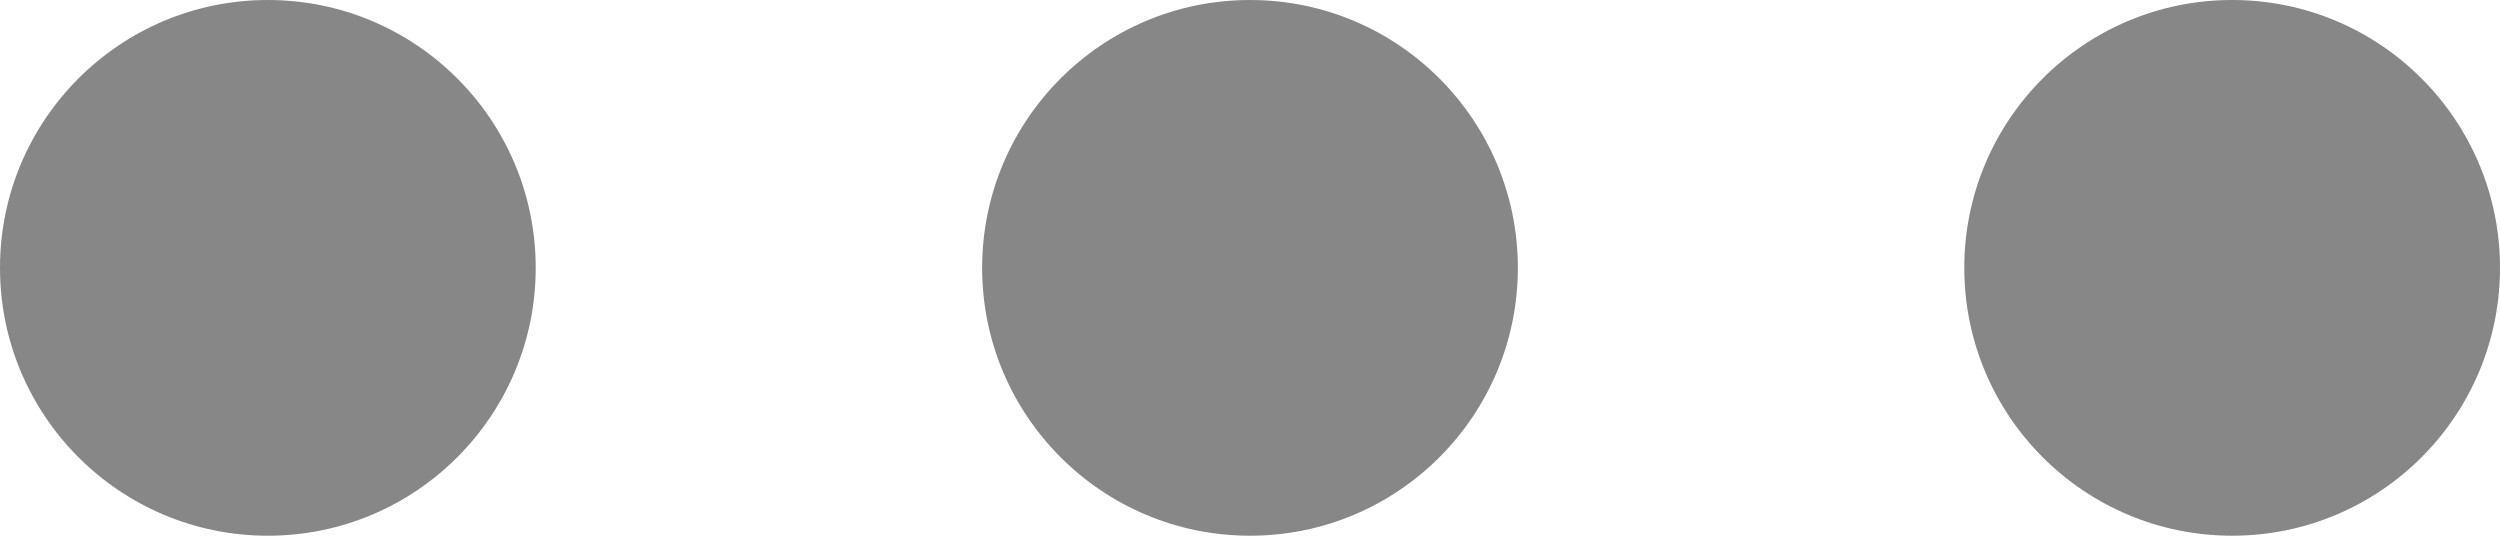 <svg width="28" height="6" viewBox="0 0 28 6" fill="none" xmlns="http://www.w3.org/2000/svg">
<path
    d="M6 3C6 4.657 4.657 6 3 6C1.343 6 0 4.657 0 3C0 1.343 1.343 0 3 0C4.657 0 6 1.343 6 3Z"
    fill="#878787"
  />
<path
    d="M28 3C28 4.657 26.657 6 25 6C23.343 6 22 4.657 22 3C22 1.343 23.343 0 25 0C26.657 0 28 1.343 28 3Z"
    fill="#878787"
  />
<path
    d="M17 3C17 4.657 15.657 6 14 6C12.343 6 11 4.657 11 3C11 1.343 12.343 0 14 0C15.657 0 17 1.343 17 3Z"
    fill="#878787"
  />
</svg>
